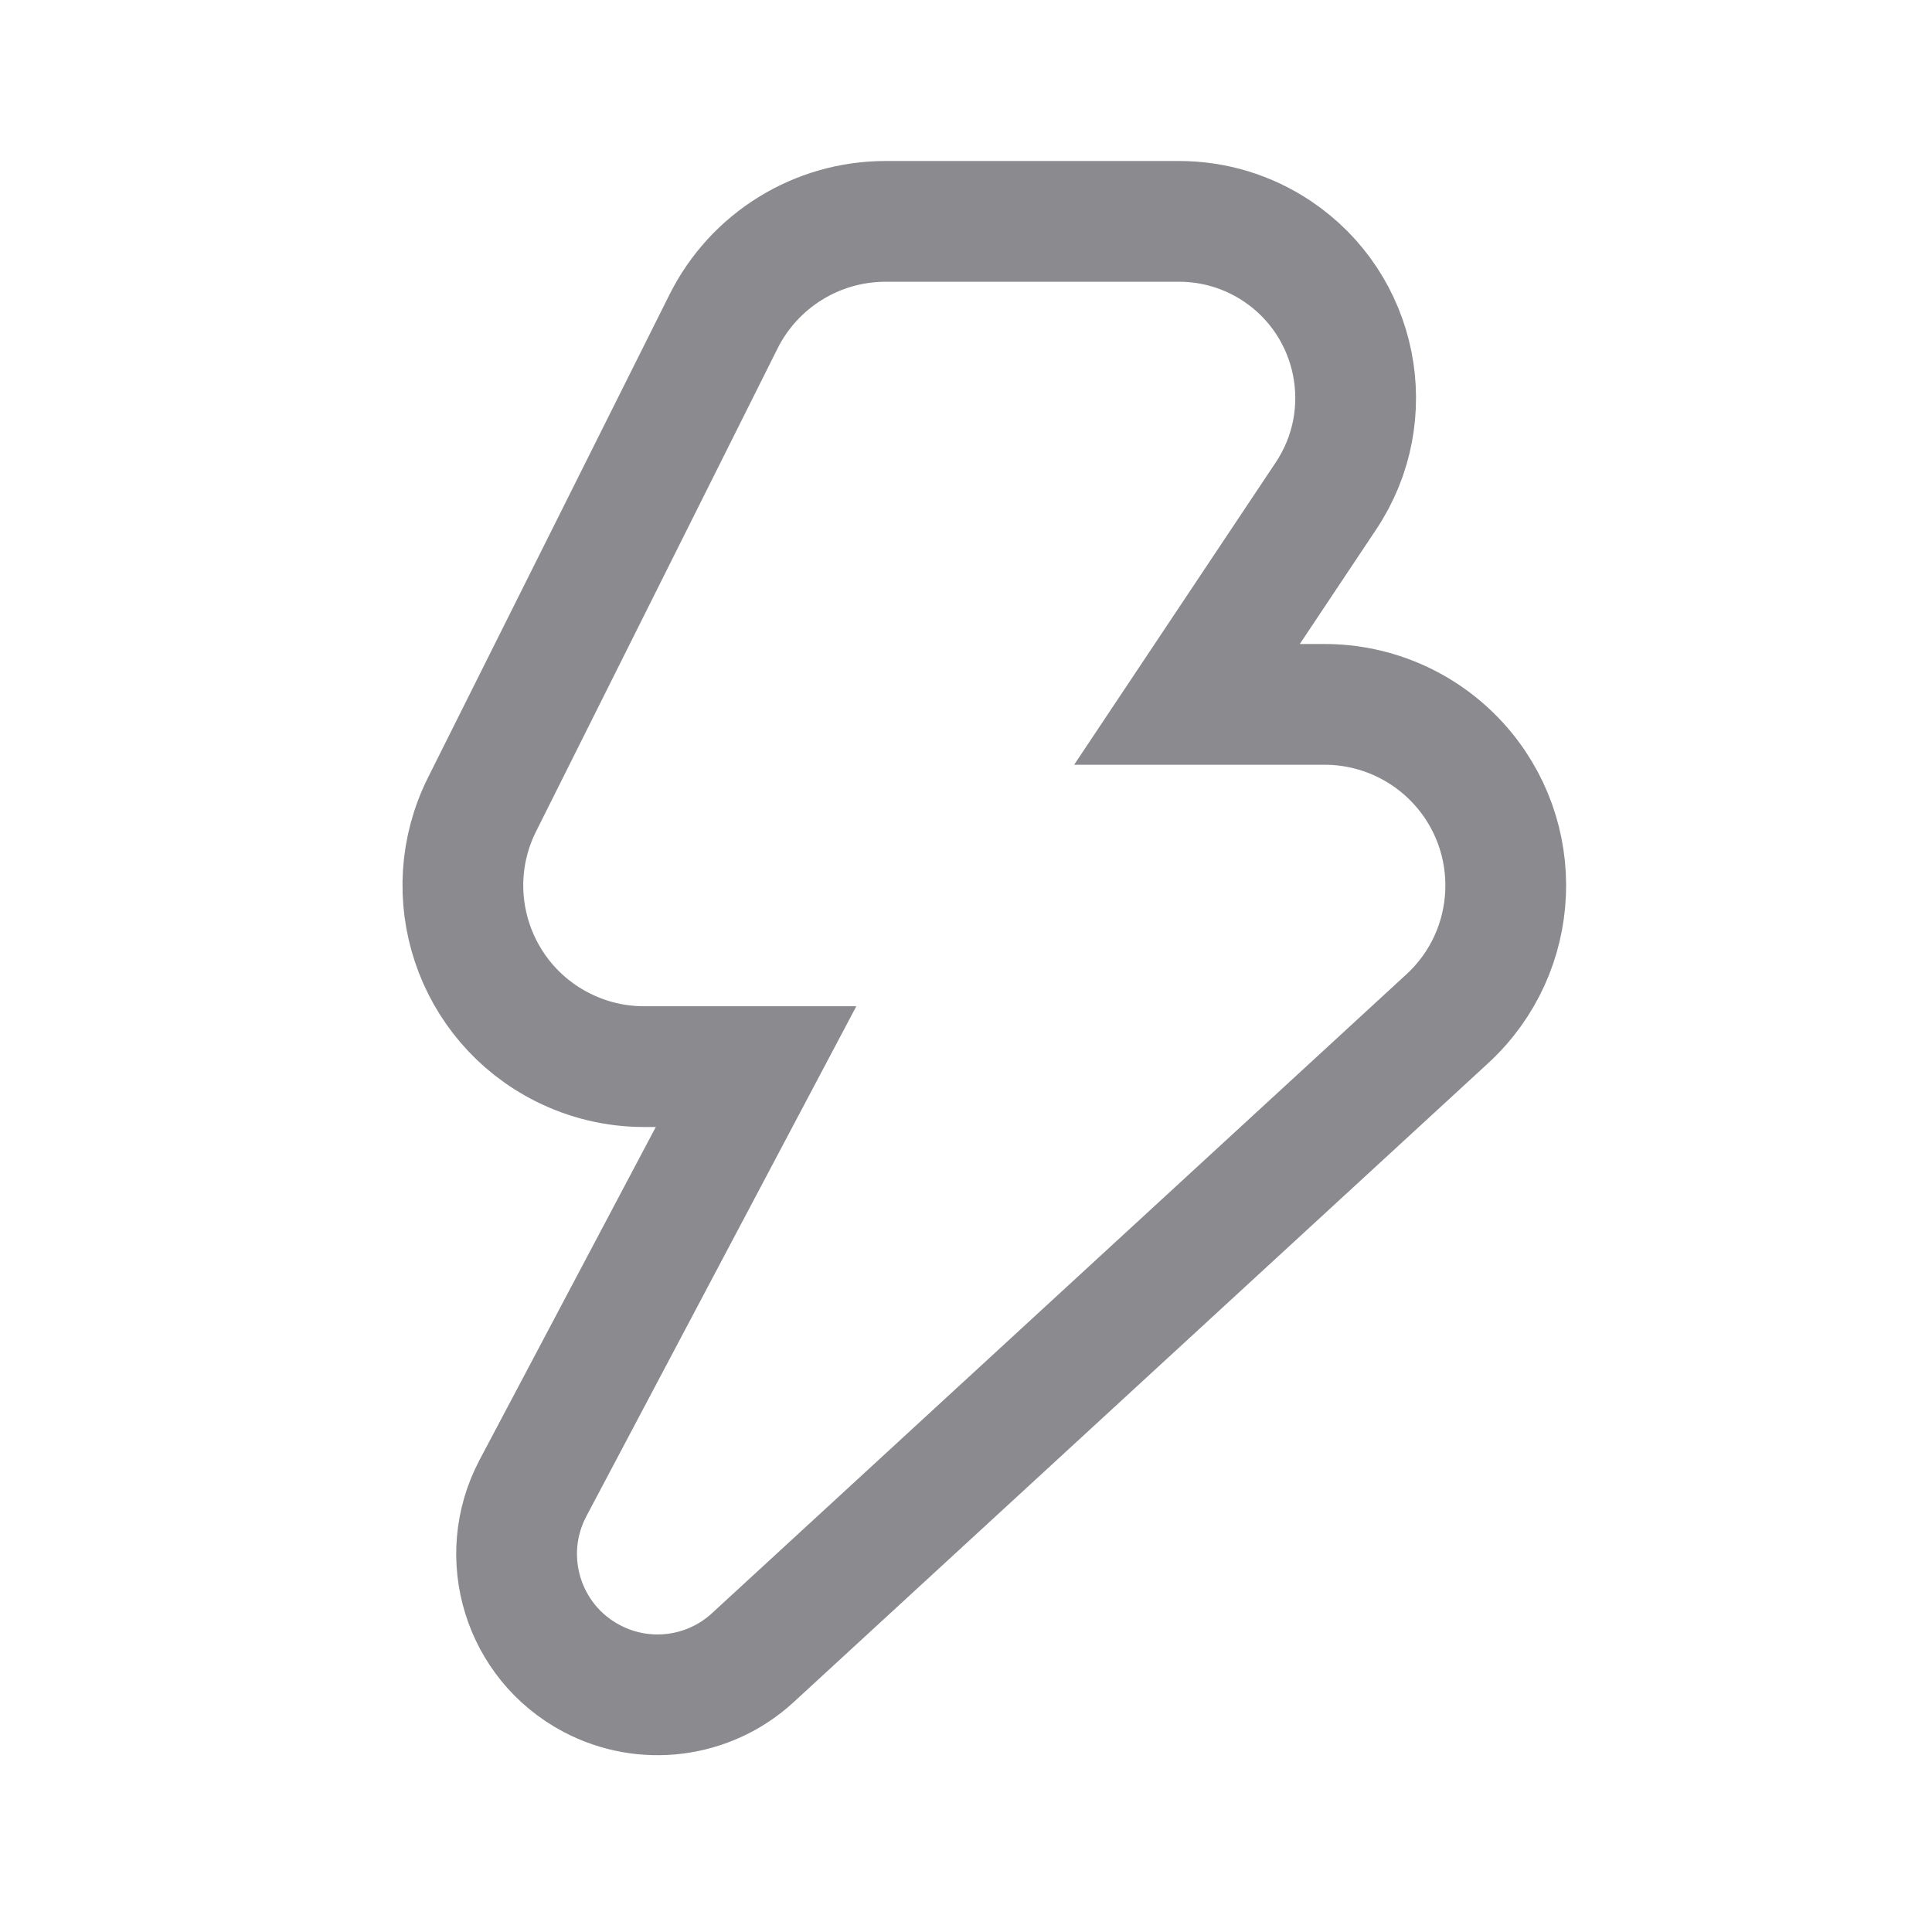<svg xmlns="http://www.w3.org/2000/svg" width="24" height="24" viewBox="0 0 24 24">
  <g fill="none" fill-rule="evenodd">
    <polygon points="0 0 24 0 24 24 0 24"/>
    <path stroke="#8A8A8F" stroke-width="1.5" d="M8.988,3.994 L5.988,9.994 C5.432,11.105 5.883,12.457 6.994,13.012 C7.307,13.169 7.651,13.25 8.001,13.25 L9.392,13.25 L6.621,18.485 C6.169,19.339 6.494,20.398 7.349,20.85 C8.004,21.197 8.807,21.094 9.352,20.592 L17.978,12.656 C18.893,11.815 18.952,10.391 18.111,9.477 C17.685,9.014 17.084,8.75 16.455,8.75 L14.745,8.75 L16.472,6.16 C17.144,5.152 16.871,3.79 15.863,3.118 C15.503,2.878 15.08,2.75 14.647,2.75 L11.001,2.75 C10.148,2.75 9.369,3.232 8.988,3.994 Z"/>
  </g>
</svg>
